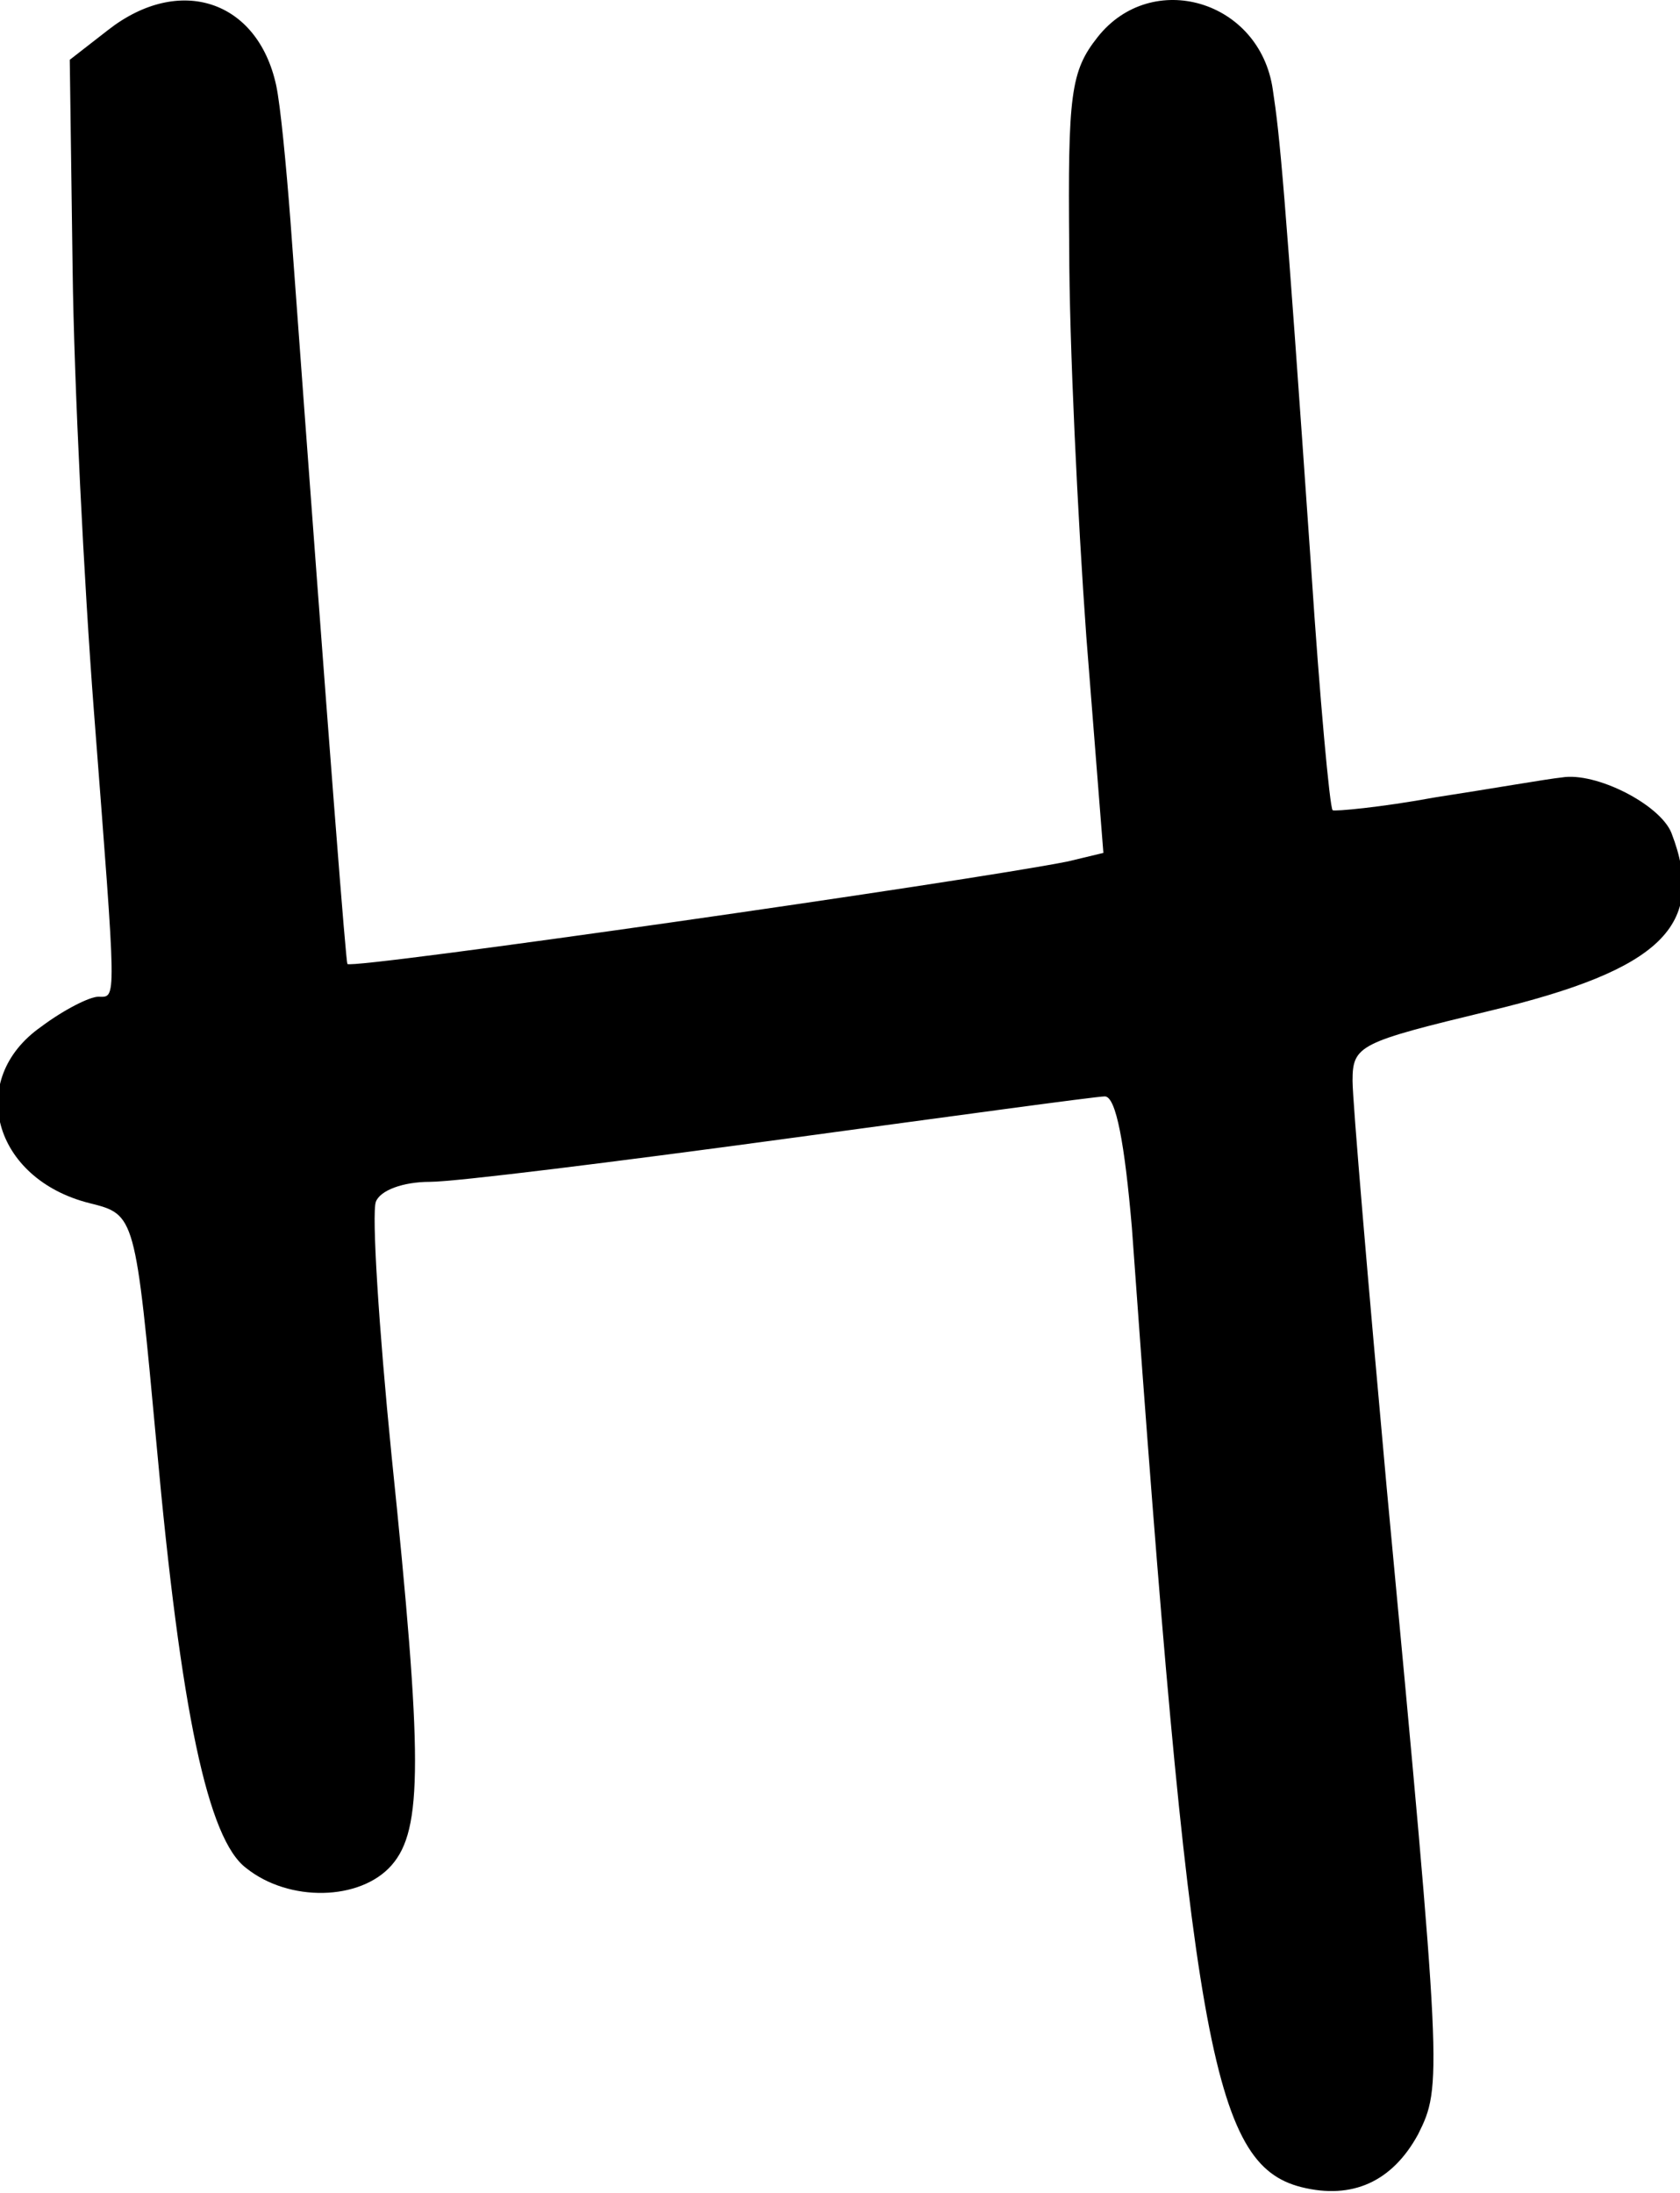 <?xml version="1.0" standalone="no"?>
<!DOCTYPE svg PUBLIC "-//W3C//DTD SVG 20010904//EN"
 "http://www.w3.org/TR/2001/REC-SVG-20010904/DTD/svg10.dtd">
<svg version="1.0" xmlns="http://www.w3.org/2000/svg"
 width="118pt" height="154pt" viewBox="0 0 118 154"
 preserveAspectRatio="xMidYMid meet">
<g transform="translate(0,154) scale(0.1,-0.1)"
fill="#000000" stroke="none">
<path d="M76 1519 l-27 -21 2 -147 c1 -80 8 -220 15 -311 16 -208 16 -200 3
-200 -6 0 -24 -9 -40 -21 -53 -37 -34 -107 34 -124 32 -8 32 -8 47 -170 17
-187 36 -277 63 -297 30 -24 80 -23 102 2 22 25 22 75 0 288 -9 90 -14 170
-11 178 3 8 19 14 38 14 18 0 130 14 248 30 118 16 220 30 226 30 8 0 14 -34
19 -92 41 -572 56 -658 119 -674 36 -9 64 4 82 37 17 34 17 39 -22 454 -13
143 -24 272 -24 286 0 25 5 27 96 49 121 29 153 60 128 125 -8 20 -53 43 -77
39 -10 -1 -50 -8 -89 -14 -38 -7 -71 -10 -72 -9 -2 2 -9 78 -15 169 -19 274
-22 304 -27 337 -9 63 -85 85 -123 37 -19 -24 -21 -40 -20 -148 0 -66 6 -190
12 -273 l12 -152 -25 -6 c-70 -14 -503 -76 -506 -72 -1 2 -11 126 -40 522 -3
39 -7 81 -10 95 -13 60 -68 78 -118 39z"/>
</g>
</svg>
